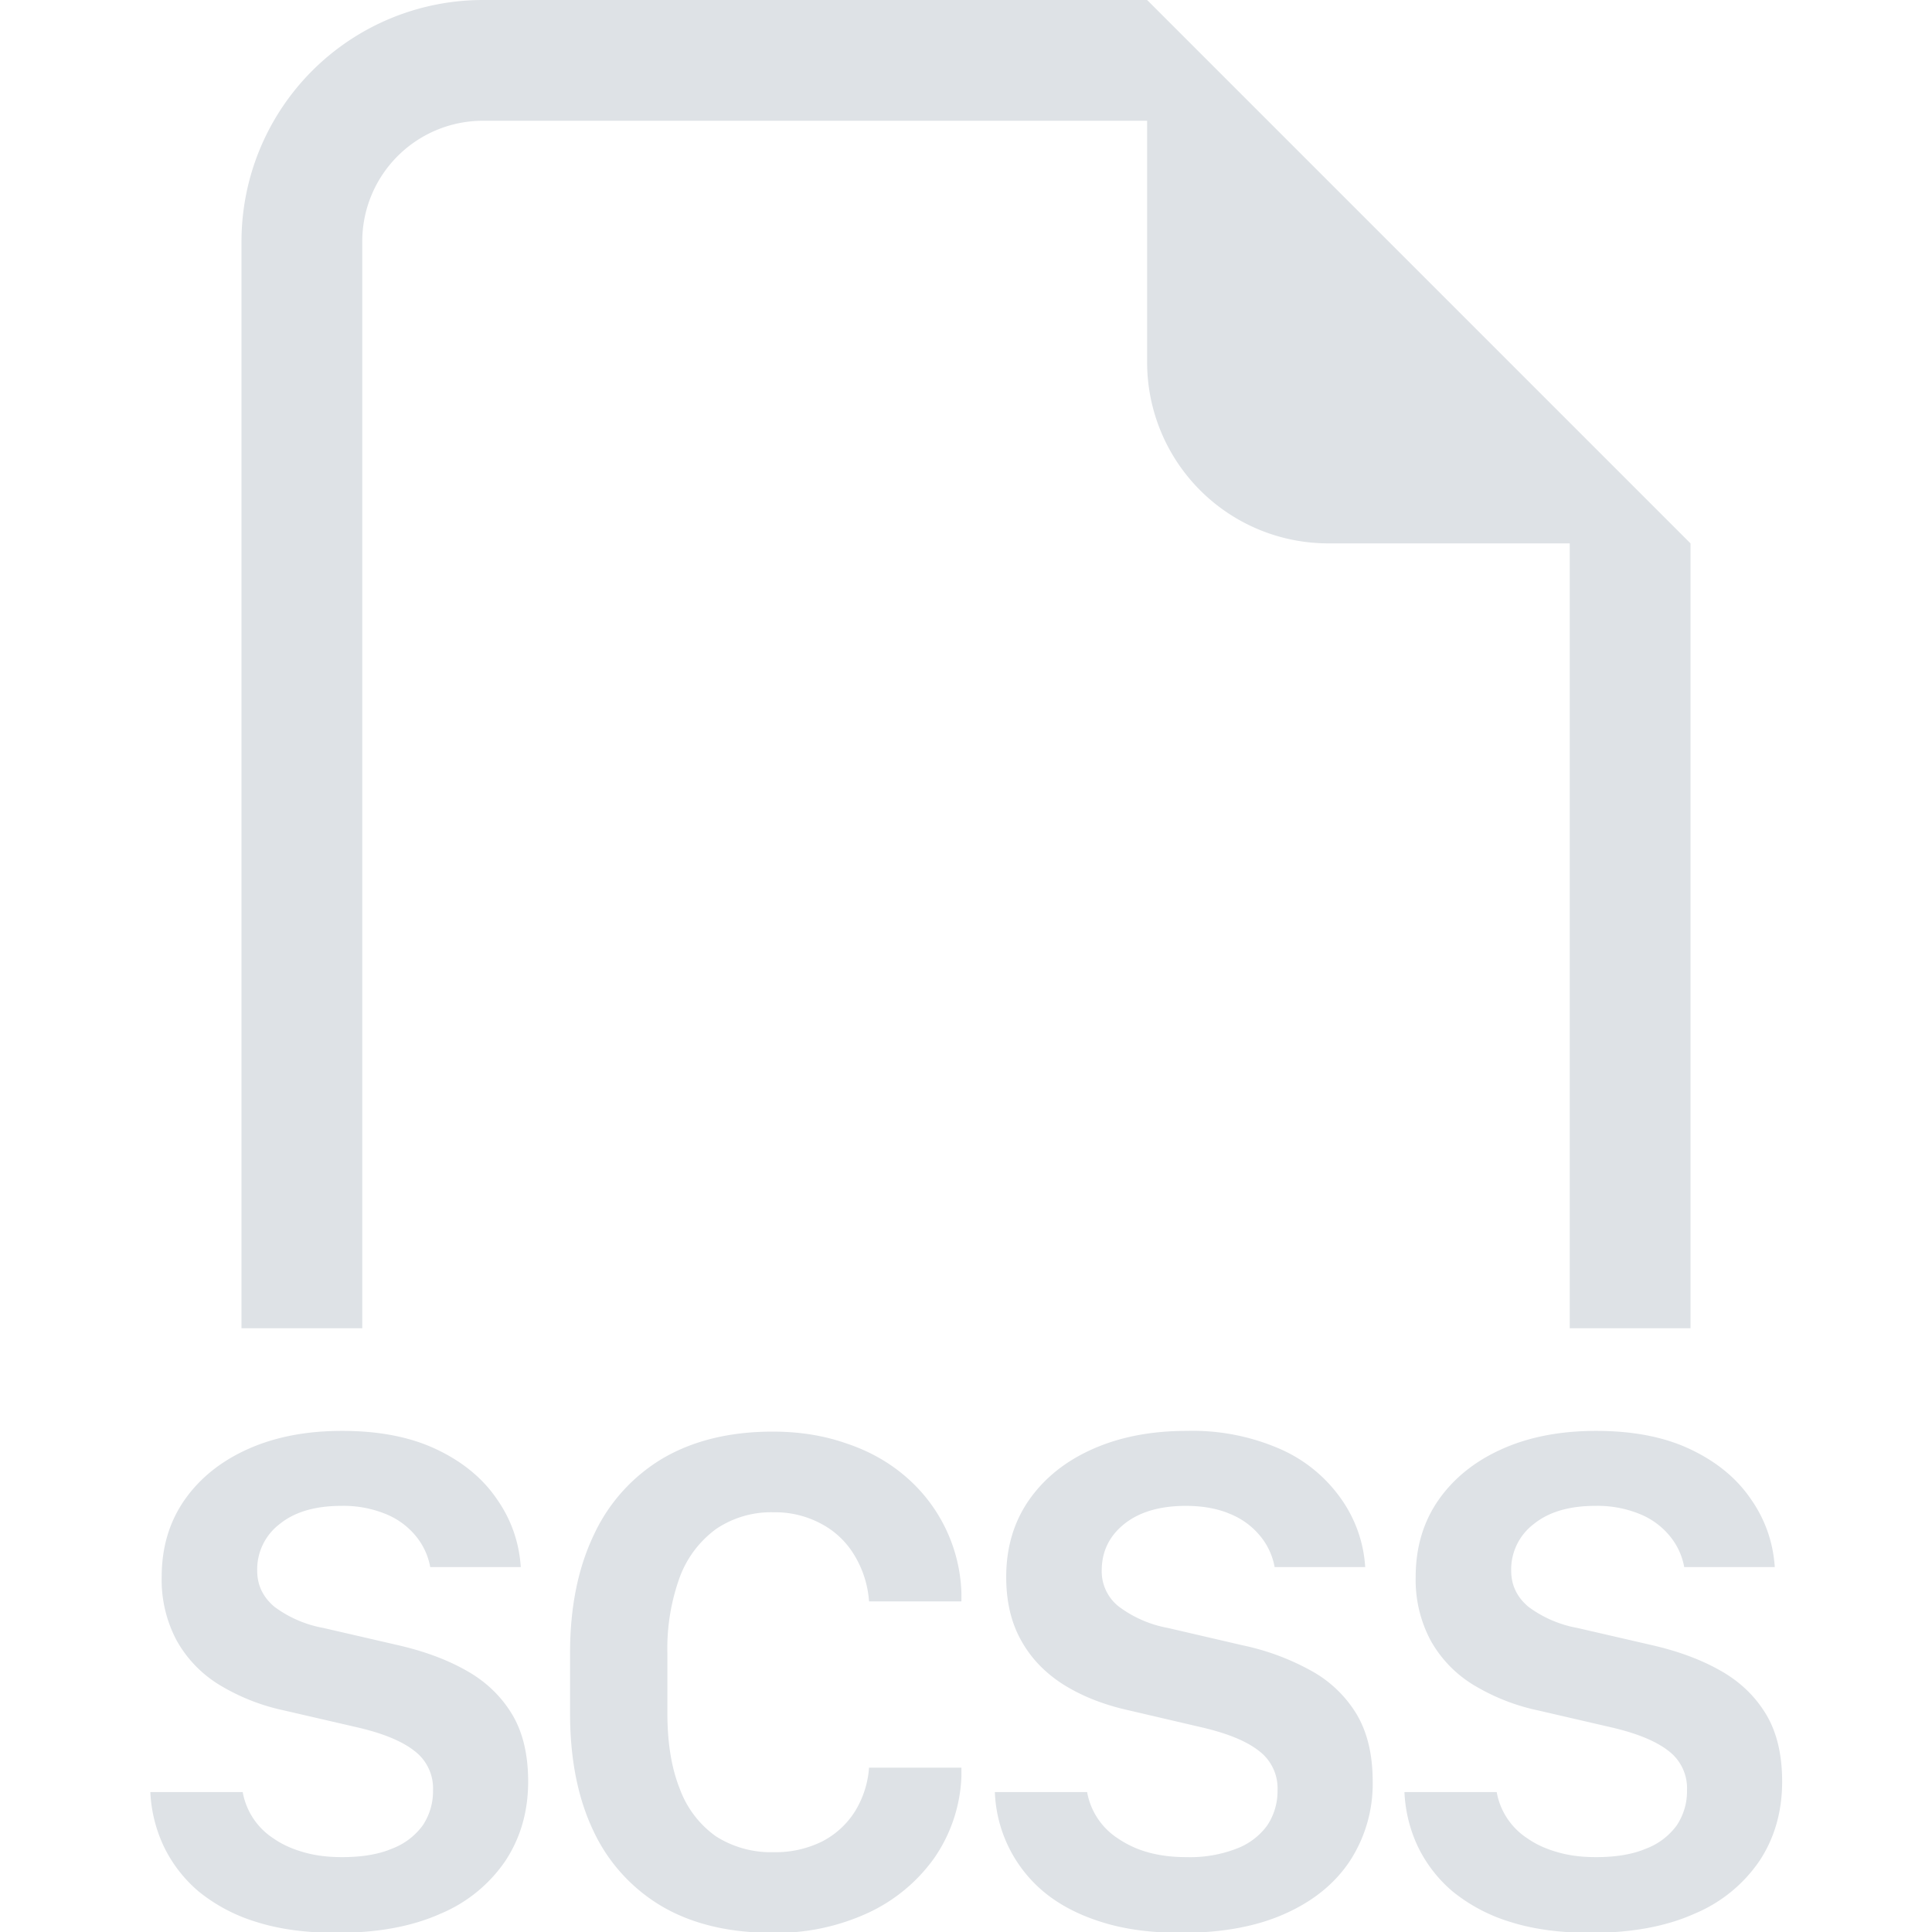 <svg xmlns="http://www.w3.org/2000/svg" width="16" height="16" fill="#dee2e6" class="bi bi-filetype-scss" viewBox="0 0 16 16">
  <path fill-rule="evenodd" d="M14 4.5V11h-1V4.5h-2A1.5 1.5 0 0 1 9.5 3V1H4a1 1 0 0 0-1 1v9H2V2a2 2 0 0 1 2-2h5.5zM1.356 15.29a1.176 1.176 0 0 1-.111-.449h.765a.578.578 0 0 0 .255.384c.07.049.153.087.249.114.095.028.202.041.319.041.164 0 .302-.023.413-.07a.559.559 0 0 0 .255-.193.506.506 0 0 0 .085-.29.387.387 0 0 0-.153-.326c-.101-.08-.255-.144-.462-.193l-.619-.143a1.72 1.72 0 0 1-.539-.214 1.001 1.001 0 0 1-.351-.367 1.068 1.068 0 0 1-.123-.524c0-.244.063-.457.19-.639.127-.181.303-.322.528-.422.224-.1.483-.149.776-.149.305 0 .564.05.78.152.216.102.383.239.5.41.12.17.186.359.2.566h-.75a.56.56 0 0 0-.12-.258.624.624 0 0 0-.247-.181.923.923 0 0 0-.369-.068c-.217 0-.388.05-.513.152a.472.472 0 0 0-.184.384c0 .121.048.22.143.3a.97.97 0 0 0 .405.175l.62.143c.217.05.406.12.566.211.16.09.285.21.375.358.09.148.135.335.135.56 0 .247-.063.466-.188.656a1.216 1.216 0 0 1-.539.439c-.234.105-.52.158-.858.158-.254 0-.476-.03-.665-.09a1.404 1.404 0 0 1-.478-.252 1.13 1.13 0 0 1-.29-.375Zm4.274-2.23a1.732 1.732 0 0 0-.103.633v.495c0 .246.034.455.103.627a.833.833 0 0 0 .298.392.846.846 0 0 0 .478.132.868.868 0 0 0 .401-.088.7.7 0 0 0 .273-.249.798.798 0 0 0 .117-.363h.765v.076a1.27 1.27 0 0 1-.226.674 1.39 1.39 0 0 1-.55.454 1.81 1.81 0 0 1-.786.164c-.36 0-.664-.072-.914-.217a1.424 1.424 0 0 1-.571-.626c-.13-.272-.194-.597-.194-.976v-.498c0-.38.066-.705.197-.979a1.44 1.44 0 0 1 .57-.633c.253-.148.557-.222.912-.222.219 0 .421.032.607.097.187.062.35.153.489.272a1.324 1.324 0 0 1 .466.964v.073h-.765a.85.85 0 0 0-.12-.38.7.7 0 0 0-.273-.261.803.803 0 0 0-.398-.097.814.814 0 0 0-.475.138.868.868 0 0 0-.301.398Zm2.609 1.781a1.13 1.13 0 0 0 .401.823c.129.108.288.192.478.252.19.061.41.091.665.091.338 0 .624-.053.858-.158.236-.105.416-.252.54-.44a1.17 1.17 0 0 0 .187-.656c0-.224-.045-.41-.135-.56a1.002 1.002 0 0 0-.375-.357 2.028 2.028 0 0 0-.566-.21l-.62-.144a.97.97 0 0 1-.405-.176.37.37 0 0 1-.143-.299c0-.156.061-.284.184-.384.125-.101.296-.152.513-.152.142 0 .265.023.369.068a.623.623 0 0 1 .246.181.56.56 0 0 1 .12.258h.75a1.091 1.091 0 0 0-.2-.566 1.21 1.21 0 0 0-.5-.41 1.813 1.813 0 0 0-.78-.152c-.292 0-.551.05-.776.15-.224.099-.4.24-.527.421-.127.182-.19.395-.19.639 0 .201.04.376.123.524.082.149.199.27.351.367.152.095.332.167.54.213l.617.144c.207.049.362.113.463.193a.387.387 0 0 1 .153.326.512.512 0 0 1-.085.29.558.558 0 0 1-.255.193 1.07 1.07 0 0 1-.413.07c-.118 0-.224-.013-.32-.04a.837.837 0 0 1-.249-.115.578.578 0 0 1-.255-.384H8.24Zm3.502.449a1.176 1.176 0 0 1-.11-.449h.764a.578.578 0 0 0 .255.384c.07.049.153.087.249.114.095.028.202.041.319.041.164 0 .302-.023.413-.07a.558.558 0 0 0 .255-.193.506.506 0 0 0 .085-.29.387.387 0 0 0-.152-.326c-.102-.08-.256-.144-.463-.193l-.618-.143a1.72 1.72 0 0 1-.54-.214 1.002 1.002 0 0 1-.351-.367 1.068 1.068 0 0 1-.123-.524c0-.244.063-.457.19-.639.127-.181.303-.322.528-.422.224-.1.483-.149.776-.149.305 0 .565.05.78.152.216.102.383.239.5.41.12.17.186.359.2.566h-.75a.56.56 0 0 0-.12-.258.623.623 0 0 0-.247-.181.923.923 0 0 0-.369-.068c-.217 0-.387.05-.512.152a.472.472 0 0 0-.185.384c0 .121.048.22.143.3a.97.97 0 0 0 .405.175l.62.143c.218.05.406.12.566.211.16.09.285.21.375.358.09.148.135.335.135.56 0 .247-.062.466-.187.656a1.217 1.217 0 0 1-.54.439c-.234.105-.52.158-.858.158-.254 0-.476-.03-.665-.09a1.404 1.404 0 0 1-.478-.252 1.131 1.131 0 0 1-.29-.375Z"/>
</svg>
